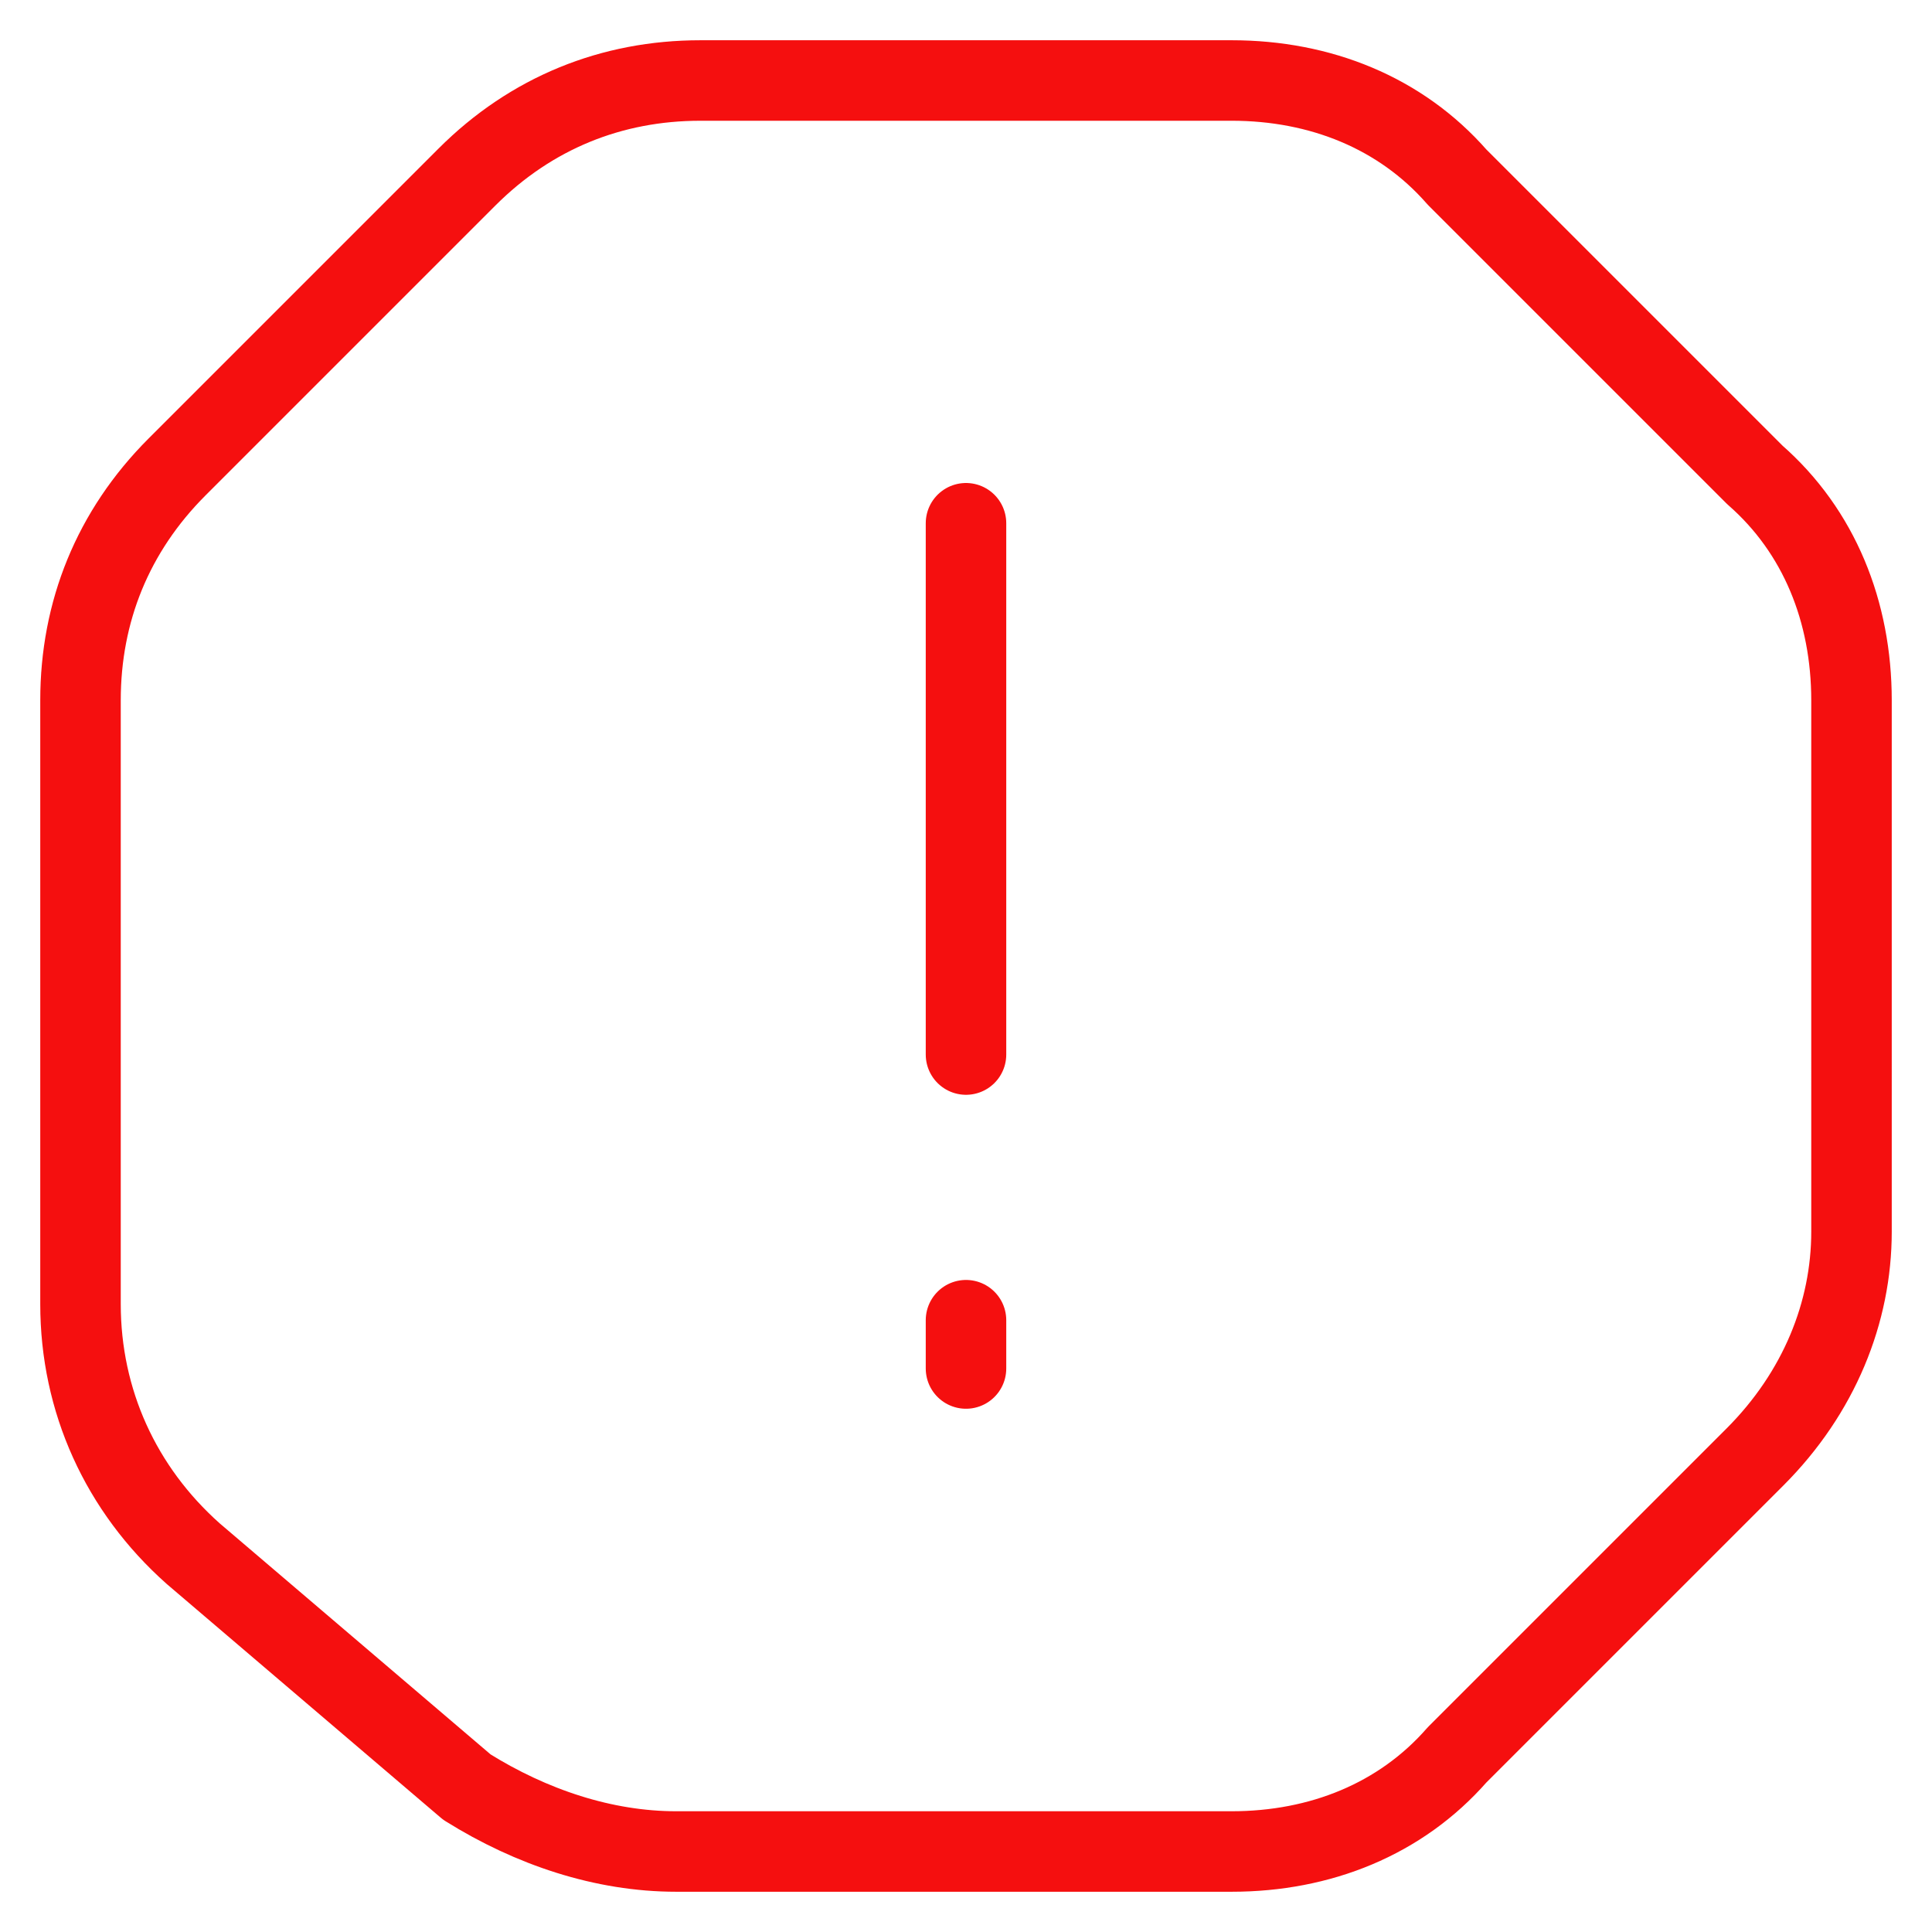 <svg viewBox="0 0 24 24" fill="none" xmlns="http://www.w3.org/2000/svg" stroke="#F50F0F">
  <path
    d="M12 6.5v6.6M12 17v-.6M5.8 2.2 2.2 5.8C1.4 6.6 1 7.6 1 8.7v7.5c0 1.2.5 2.3 1.4 3.1l3.4 2.9c.8.5 1.7.8 2.6.8h6.9c1.1 0 2.1-.4 2.8-1.2l3.7-3.7c.8-.8 1.2-1.8 1.2-2.8V8.7c0-1.1-.4-2.1-1.2-2.8l-3.7-3.7c-.7-.8-1.7-1.2-2.8-1.2H8.7c-1.1 0-2.1.4-2.9 1.2Z"
    stroke-miterlimit="10" stroke-linecap="round" stroke-linejoin="round" />
</svg>